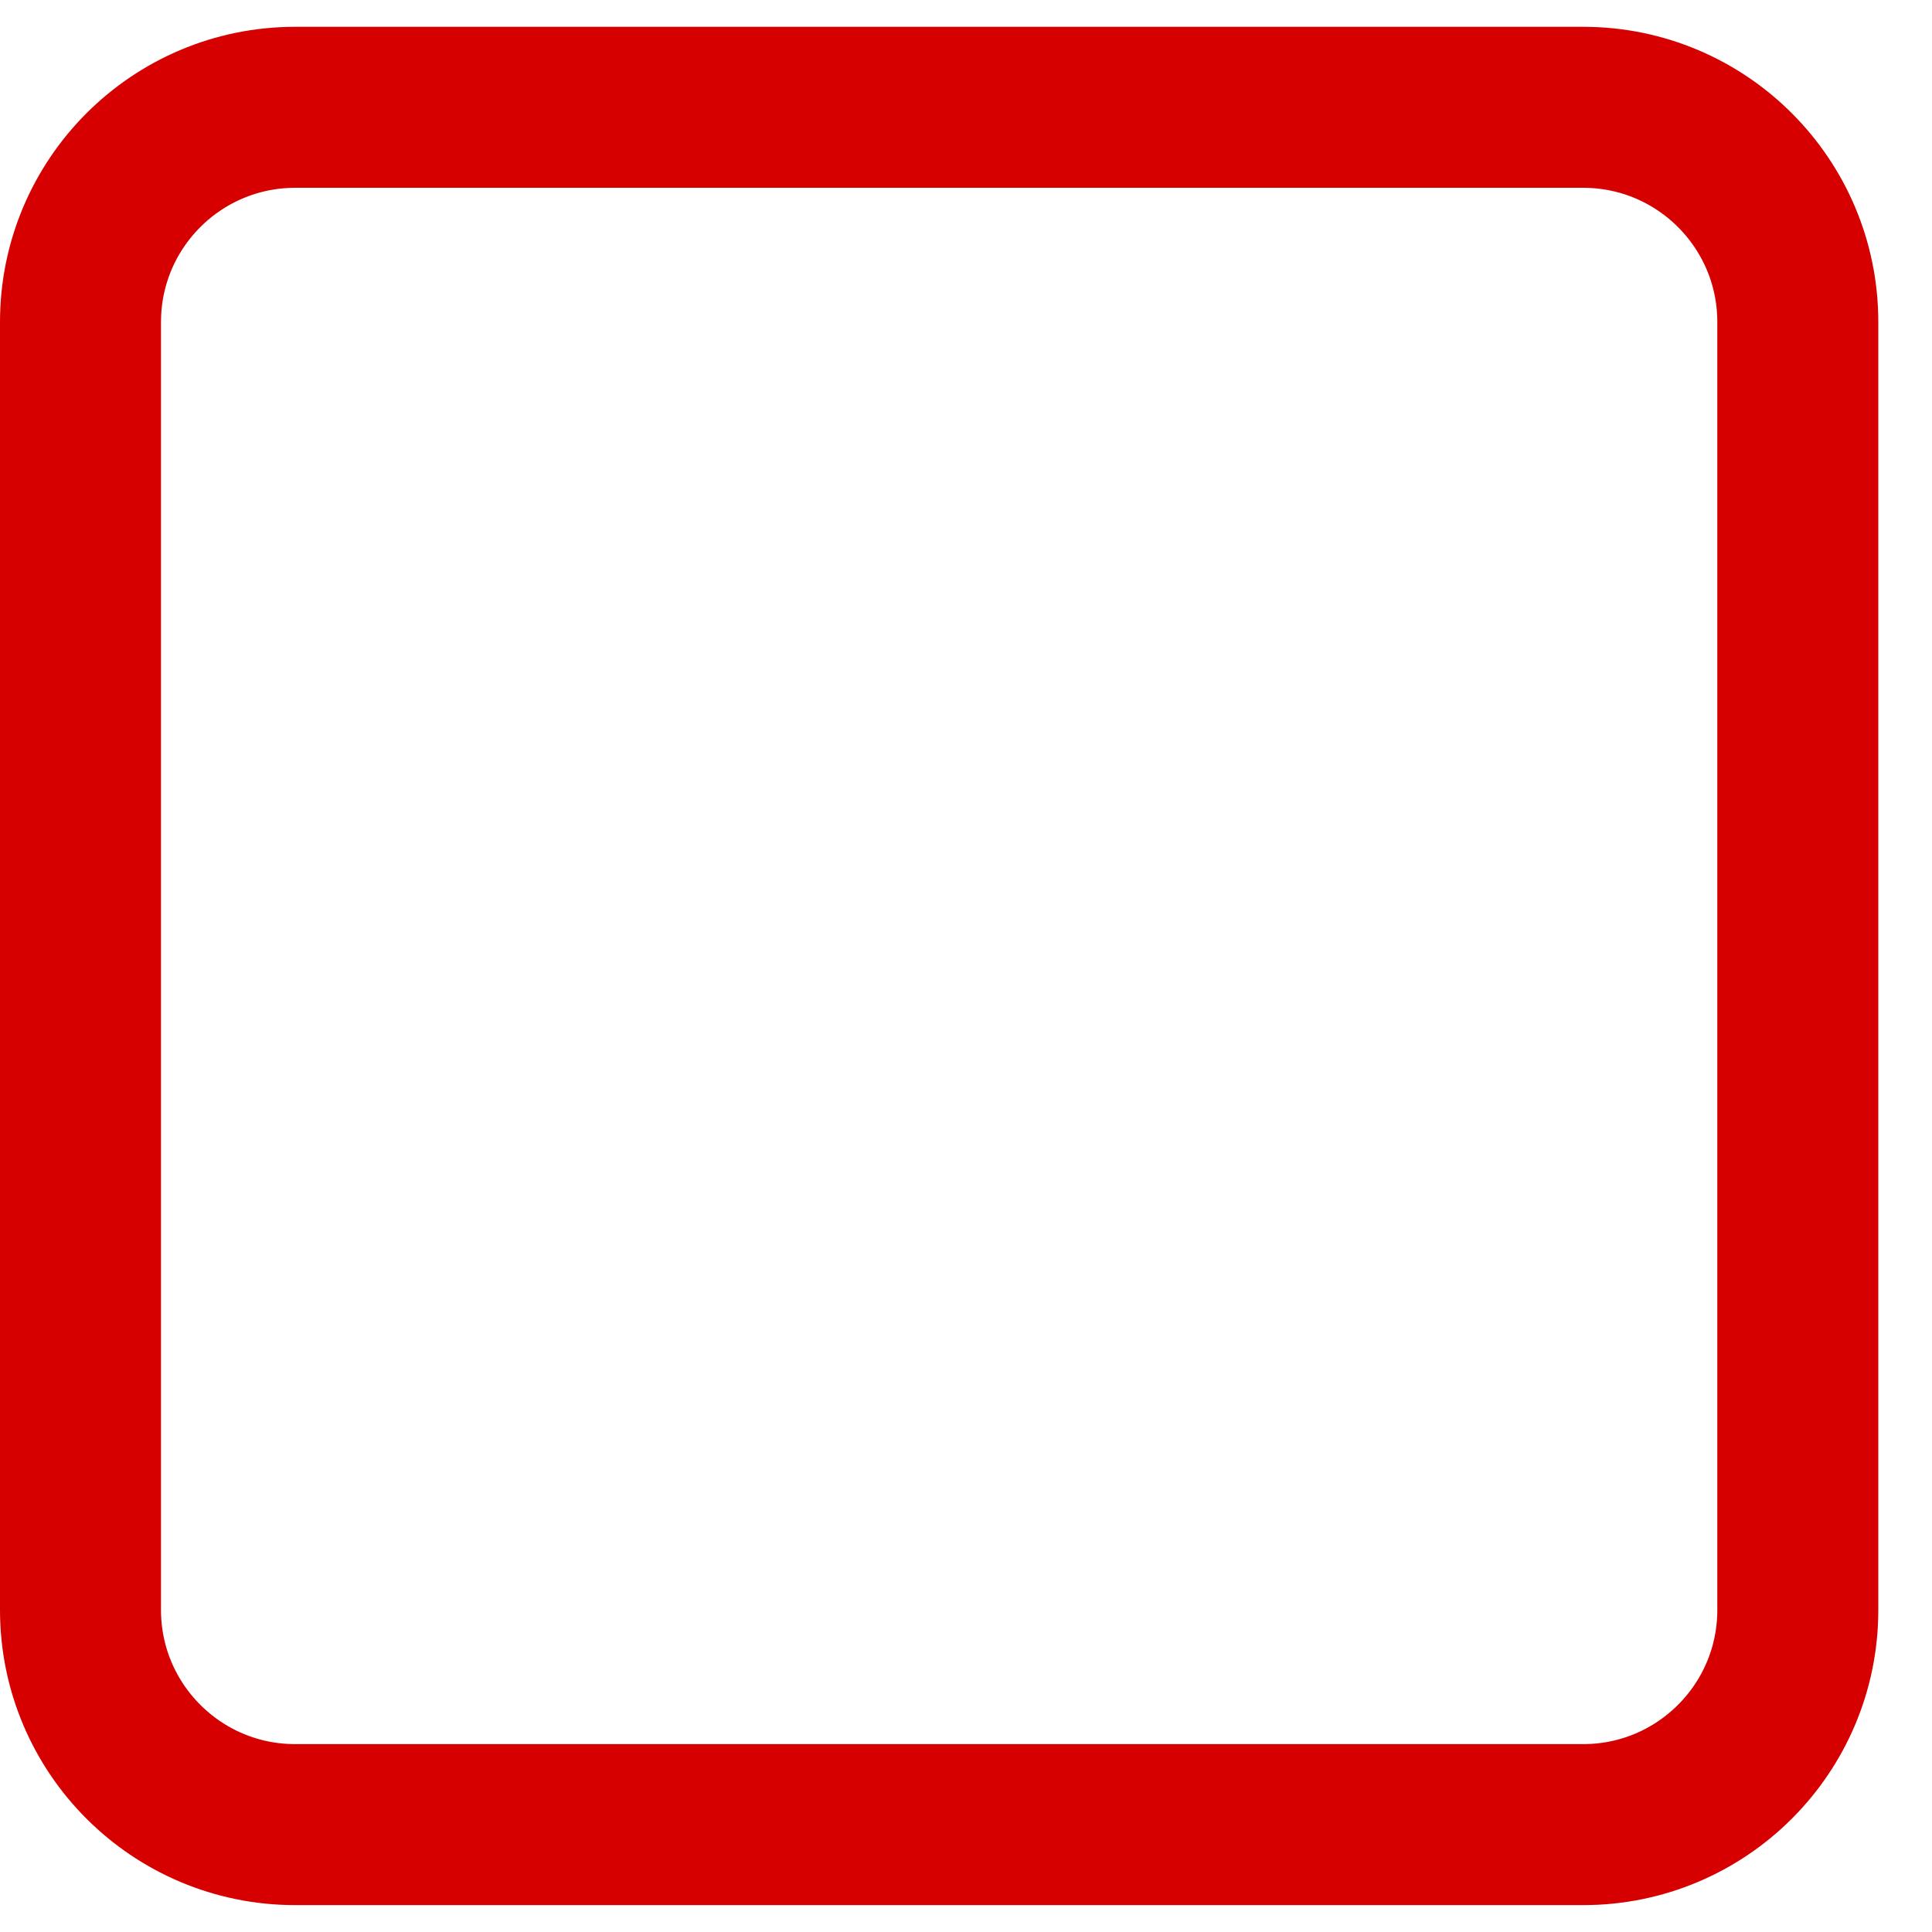 <svg width="24" height="24" viewBox="0 0 24 24" fill="none" xmlns="http://www.w3.org/2000/svg">
<path d="M19.667 1.333H3.667C2.194 1.333 1 2.527 1 4V20C1 21.472 2.194 22.666 3.667 22.666H19.667C21.139 22.666 22.333 21.472 22.333 20V4C22.333 2.527 21.139 1.333 19.667 1.333Z" stroke="#D70000" stroke-width="2" stroke-linecap="round" stroke-linejoin="round"/>
</svg>
